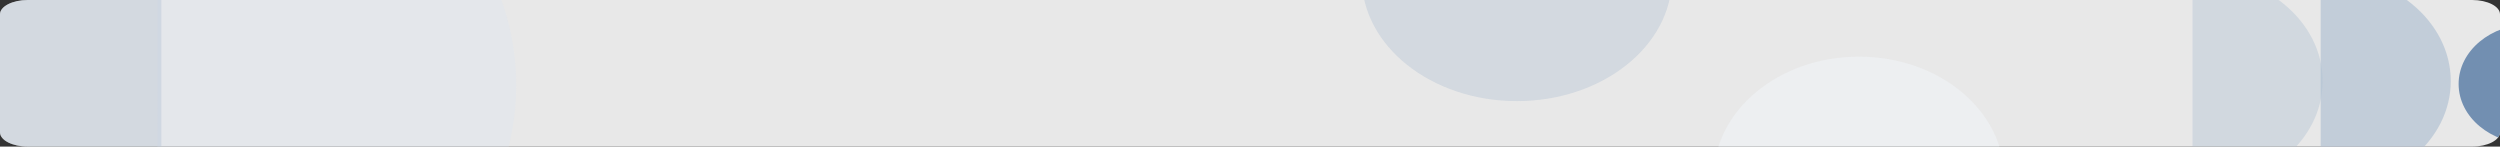 <svg xmlns="http://www.w3.org/2000/svg" xmlns:xlink="http://www.w3.org/1999/xlink" width="611.867" height="35.879" viewBox="0 0 611.867 35.879"><rect x="0" y="0" width="611.867" height="35.879" fill="#333333" stroke="none"/><defs><clipPath id="a"><path d="M6.83,0H605.037c3.772,0,6.83,1.564,6.83,3.493V32.386c0,1.929-3.058,3.493-6.83,3.493H6.83C3.058,35.879,0,34.315,0,32.386V3.493C0,1.564,3.058,0,6.83,0Z" transform="translate(0 17.944)" fill="#e6e3fe"/></clipPath><clipPath id="b"><path d="M0,0H925.876V101.3H0Z" fill="#e6e3fe" opacity="0.41"/></clipPath></defs><g transform="translate(0 -17.944)" clip-path="url(#a)"><g transform="translate(-38.752 -18.577)" clip-path="url(#b)"><path d="M14.668,0h989.706c8.1,0,14.668,3.917,14.668,8.749V224.7c0,4.832-6.567,8.749-14.668,8.749H14.668C6.567,233.45,0,229.533,0,224.7V8.749C0,3.917,6.567,0,14.668,0Z" transform="translate(-61.557 -58.057)" fill="#e8e8e8"/><path d="M31.849,0C14.26,0,0,11.86,0,26.491S14.26,52.982,31.849,52.982" transform="translate(638.572 82.865) rotate(180)" fill="#b0c0d2" opacity="0.67"/><path d="M87.812,0C39.315,0,0,32.7,0,73.038s39.315,73.038,87.812,73.038" transform="translate(165.095 130.404) rotate(180)" fill="#dee4f0" opacity="0.381"/><path d="M0,0H87.416V146.839H0Z" transform="translate(78.244 130.786) rotate(180)" fill="#b0c0d2" opacity="0.381"/><path d="M37.962,0h0C17,0,0,13.524,0,30.207V147.879H75.925V30.207C75.925,13.524,58.928,0,37.962,0" transform="translate(447.964 61.268) rotate(180)" fill="#b0c0d2" opacity="0.381"/><path d="M96.311,40.053C96.311,17.933,74.752,0,48.155,0S0,17.933,0,40.053,21.56,80.107,48.155,80.107,96.311,62.174,96.311,40.053" transform="translate(554.468 190.729) rotate(180)" fill="#f8f5f4" opacity="0.381"/><path d="M96.311,40.053C96.311,17.933,74.752,0,48.155,0S0,17.933,0,40.053,21.56,80.107,48.155,80.107,96.311,62.175,96.311,40.053" transform="translate(458.156 -22.591) rotate(180)" fill="#f7f0fe"/><path d="M35.264,14.666C35.264,6.566,27.37,0,17.632,0S0,6.566,0,14.666,7.894,29.331,17.632,29.331s17.632-6.566,17.632-14.666" transform="translate(675.754 71.74) rotate(180)" fill="#728fb1"/><path d="M71.128,29.58C71.128,13.244,55.206,0,35.564,0S0,13.244,0,29.58s15.922,29.58,35.564,29.58S71.128,45.918,71.128,29.58" transform="translate(529.284 109.54) rotate(180)" fill="#f5f9ff" opacity="0.381"/><path d="M31.849,0C14.26,0,0,11.86,0,26.491S14.26,52.982,31.849,52.982" transform="translate(607.216 82.865) rotate(180)" fill="#b0c0d2" opacity="0.4"/><rect width="471.997" height="318.145" transform="translate(833.841 215.447) rotate(180)" fill="none"/></g></g></svg>